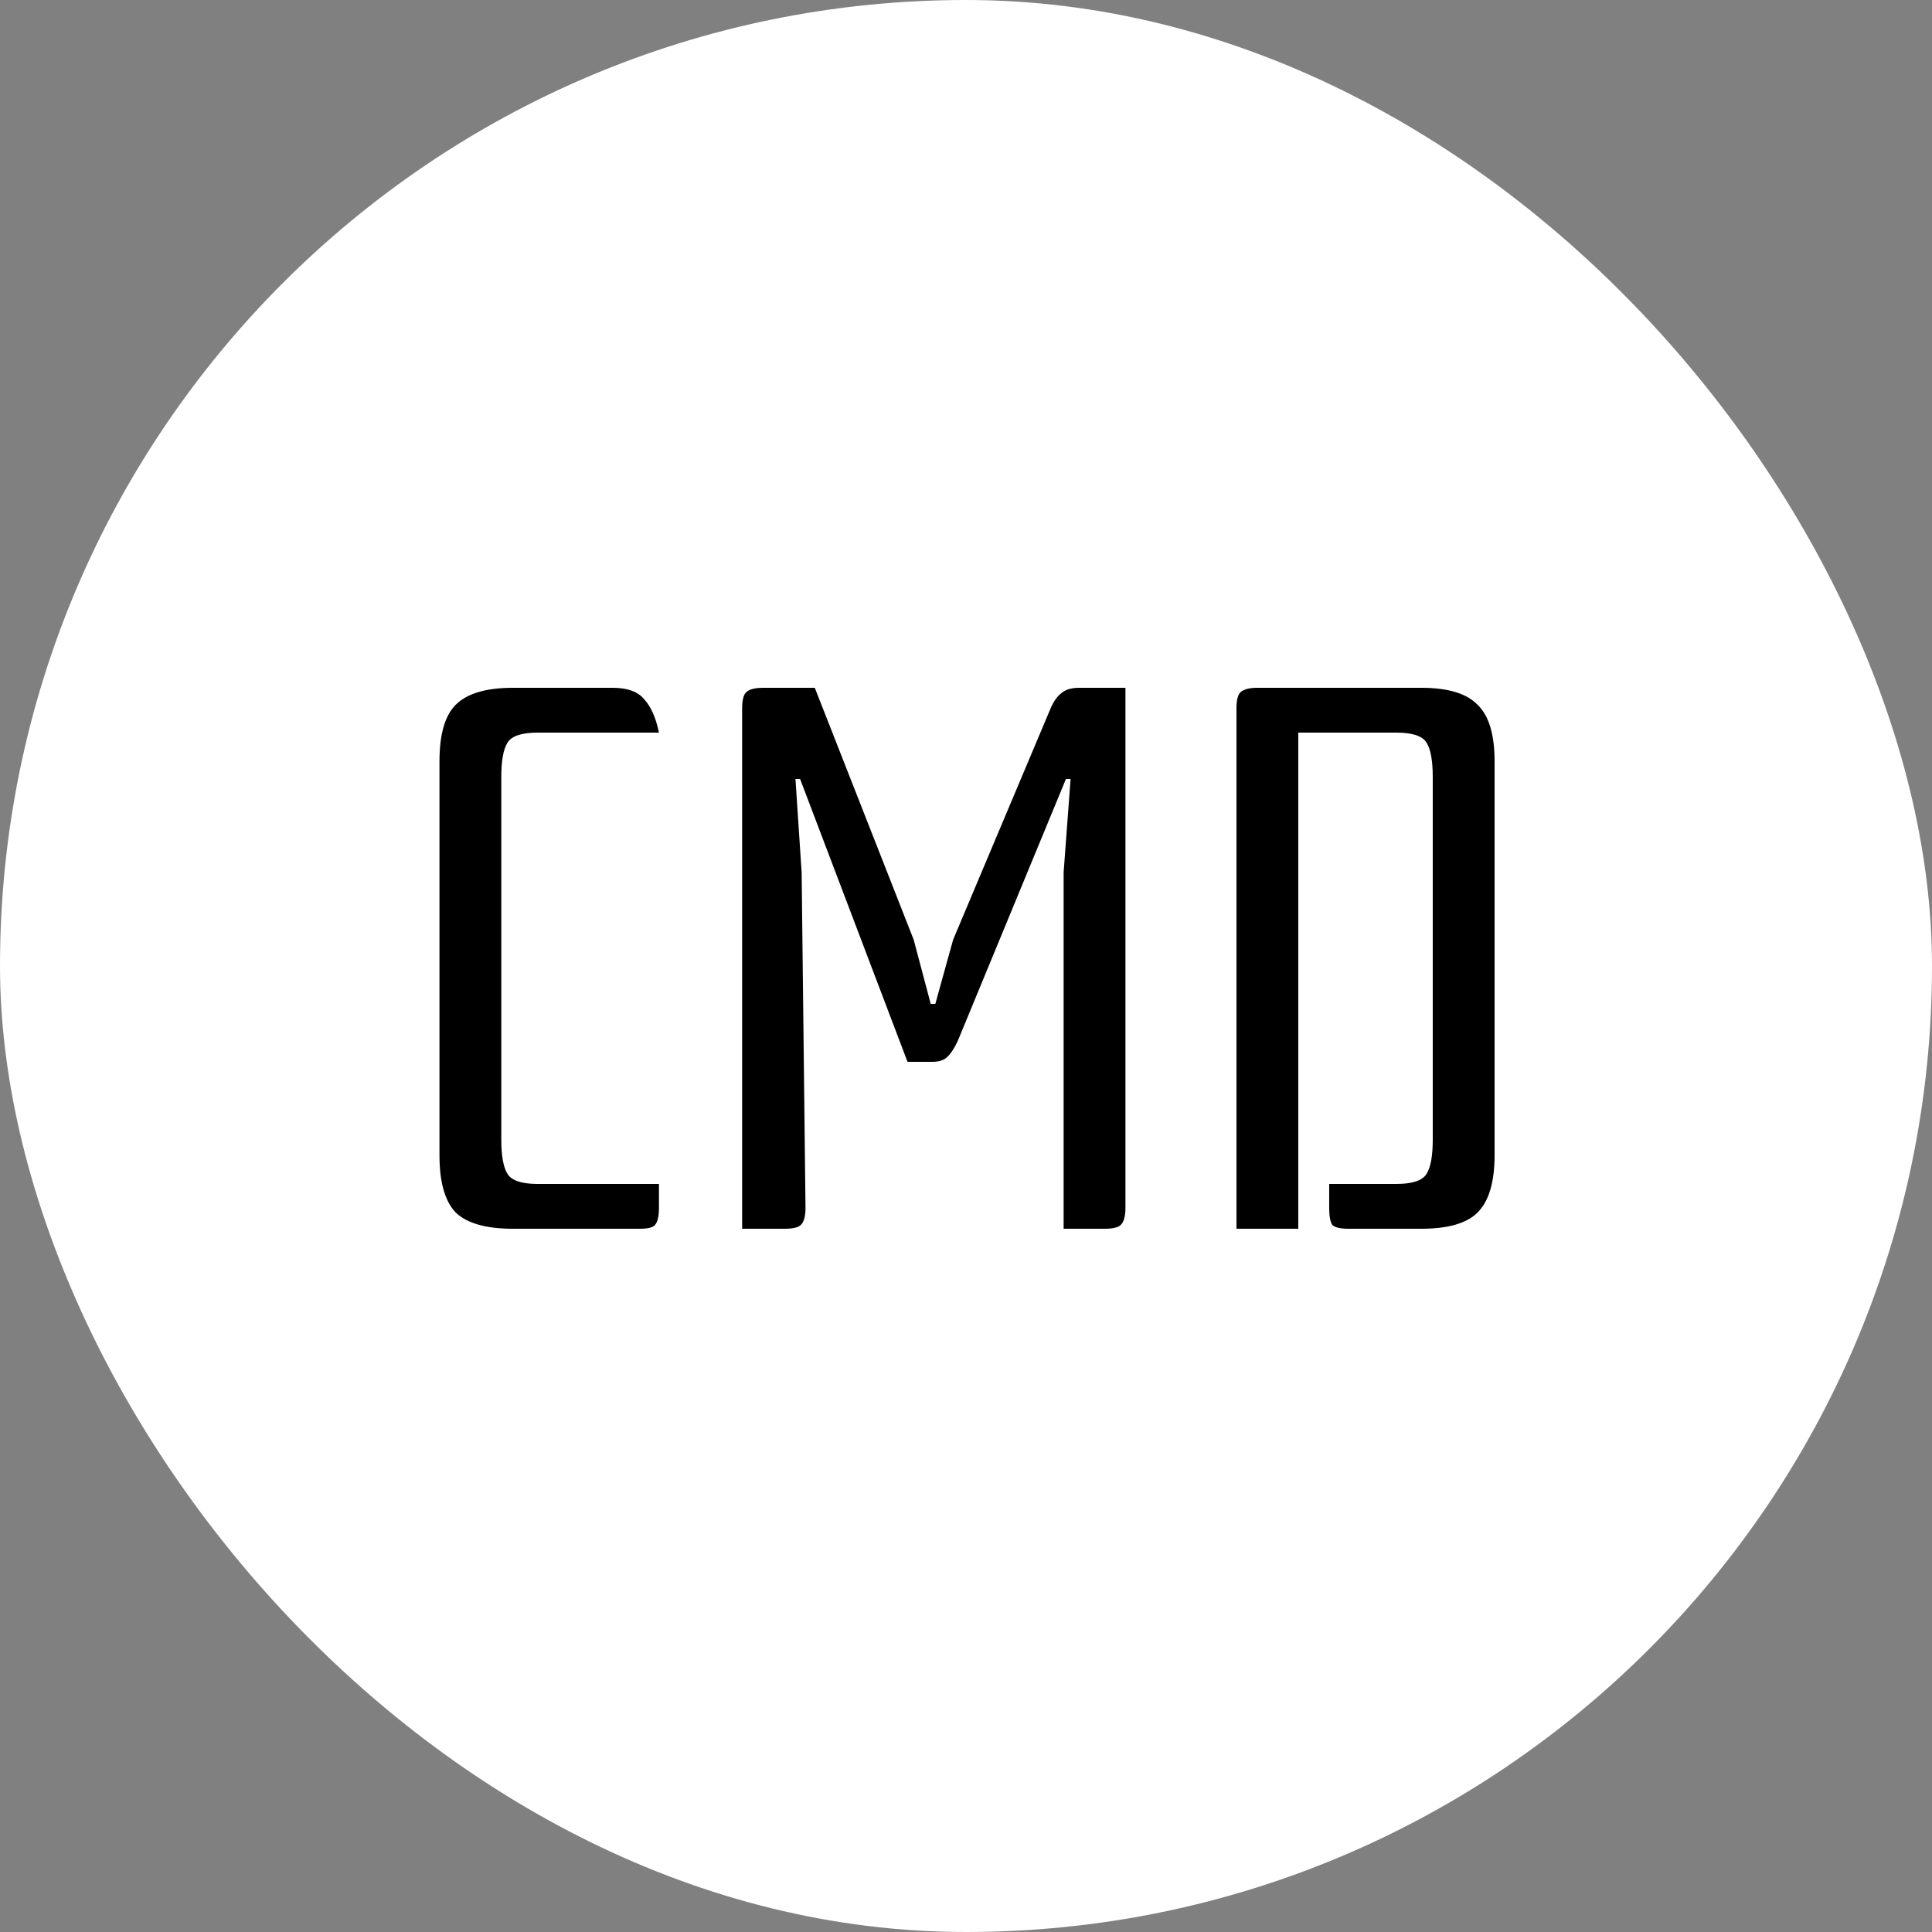 <svg xmlns="http://www.w3.org/2000/svg" version="1.1" xmlns:xlink="http://www.w3.org/1999/xlink" xmlns:svgjs="http://svgjs.com/svgjs" width="1000" height="1000"><rect width="100%" height="100%" fill="#808080" stroke="none"/><rect width="1000" height="1000" rx="500" ry="500" fill="#ffffff"></rect><g transform="matrix(2,0,0,2,-0.529,4)"><svg xmlns="http://www.w3.org/2000/svg" version="1.1" xmlns:xlink="http://www.w3.org/1999/xlink" xmlns:svgjs="http://svgjs.com/svgjs" width="500" height="500"><svg width="500" height="500" viewBox="0 0 500 500" fill="none" xmlns="http://www.w3.org/2000/svg">
<path d="M133 316C126.067 316 121.133 314.6 118.2 311.8C115.4 308.867 114 303.933 114 297V195C114 188.067 115.4 183.2 118.2 180.4C121.133 177.467 126.067 176 133 176H158.8C162.667 176 165.4 177 167 179C168.733 180.867 170 183.733 170.8 187.6H139.4C135.267 187.6 132.667 188.467 131.6 190.2C130.533 191.933 130 194.867 130 199V293C130 297.133 130.533 300.067 131.6 301.8C132.667 303.533 135.267 304.4 139.4 304.4H170.8V310.6C170.8 312.733 170.467 314.2 169.8 315C169.267 315.667 167.933 316 165.8 316H133ZM248.13 267.4C247.196 269.4 246.263 270.8 245.33 271.6C244.53 272.4 243.263 272.8 241.53 272.8H235.13L207.33 199.6H206.13L207.73 223.8L208.73 310.6C208.73 312.733 208.33 314.2 207.53 315C206.863 315.667 205.463 316 203.33 316H192.33V181.4C192.33 179.267 192.663 177.867 193.33 177.2C194.13 176.4 195.596 176 197.73 176H211.13L236.73 241.2L241.13 257.8H242.33L246.93 241.2L272.13 181.4C272.93 179.533 273.863 178.2 274.93 177.4C275.996 176.467 277.53 176 279.53 176H291.53V310.6C291.53 312.733 291.13 314.2 290.33 315C289.663 315.667 288.263 316 286.13 316H275.53V223.8L277.33 199.6H276.13L248.13 267.4ZM349.259 316C347.126 316 345.726 315.667 345.059 315C344.526 314.2 344.259 312.733 344.259 310.6V304.4H361.659C365.793 304.4 368.393 303.533 369.459 301.8C370.526 300.067 371.059 297.133 371.059 293V199C371.059 194.867 370.526 191.933 369.459 190.2C368.393 188.467 365.793 187.6 361.659 187.6H336.259V316H320.259V181.4C320.259 179.267 320.593 177.867 321.259 177.2C322.059 176.4 323.526 176 325.659 176H368.059C374.993 176 379.859 177.467 382.659 180.4C385.593 183.2 387.059 188.067 387.059 195V297C387.059 303.933 385.593 308.867 382.659 311.8C379.859 314.6 374.993 316 368.059 316H349.259Z" fill="black"></path>
</svg></svg></g></svg>